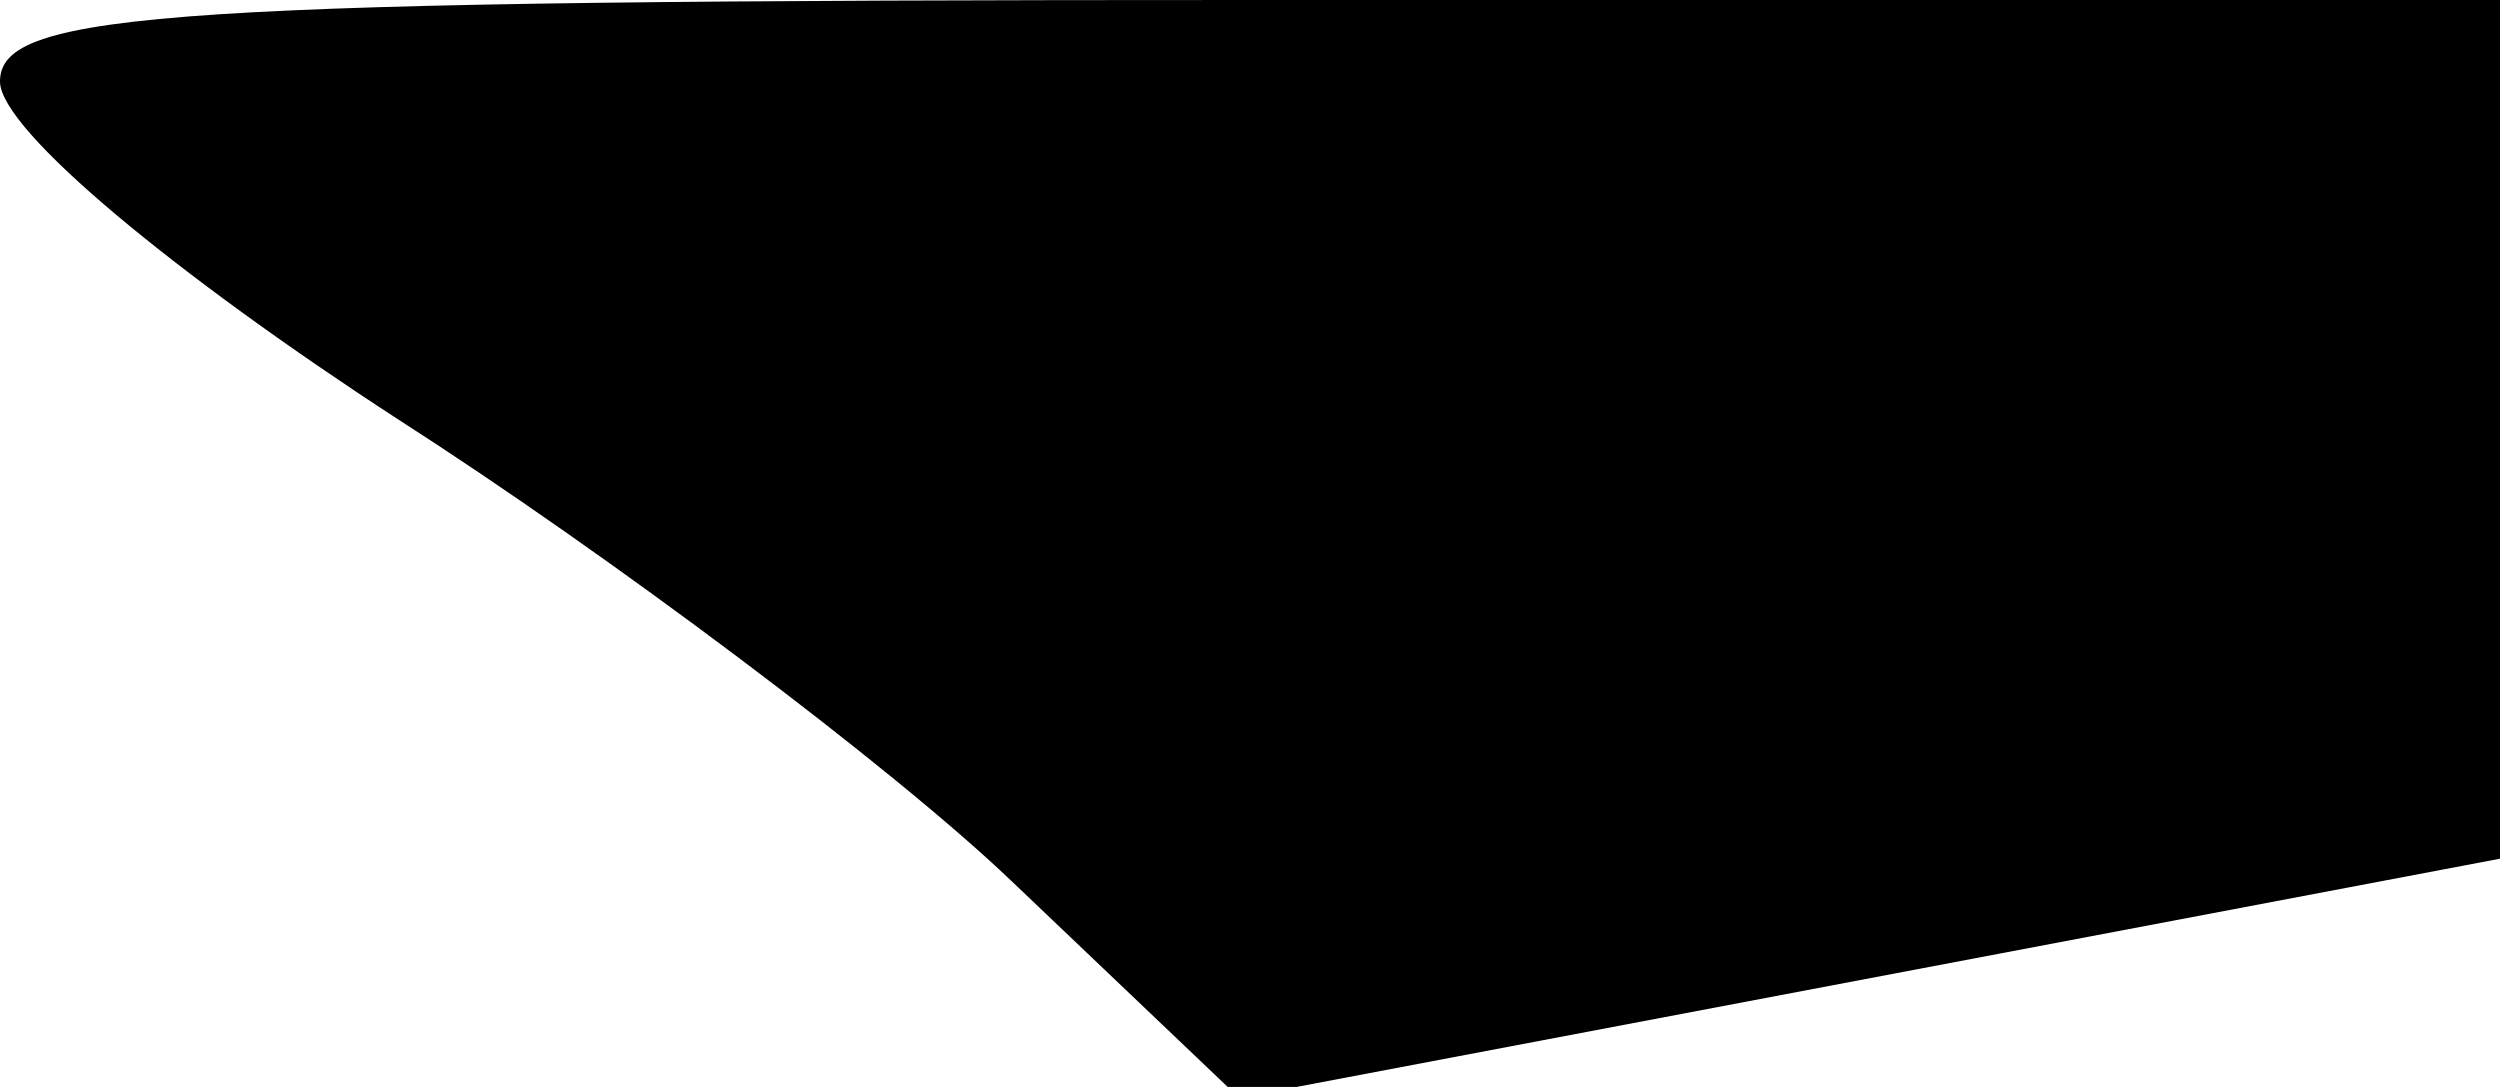 <?xml version="1.0" standalone="no"?>
<!DOCTYPE svg PUBLIC "-//W3C//DTD SVG 20010904//EN"
 "http://www.w3.org/TR/2001/REC-SVG-20010904/DTD/svg10.dtd">
<svg version="1.0" xmlns="http://www.w3.org/2000/svg"
 width="46pt" height="20pt" viewBox="0 0 46 20"
 preserveAspectRatio="xMidYMid meet">
<g transform="translate(0,20) scale(0.1,-0.1)"
fill="#000000" stroke="none">
<path fill="#000000" stroke="none" d="M0 185 c0 -9 33 -36 73 -62 39 -25 91
-64 113 -85 l42 -40 116 22 116 22 0 79 0 79 -230 0 c-199 0 -230 -2 -230 -15z"/>
</g>
</svg>
